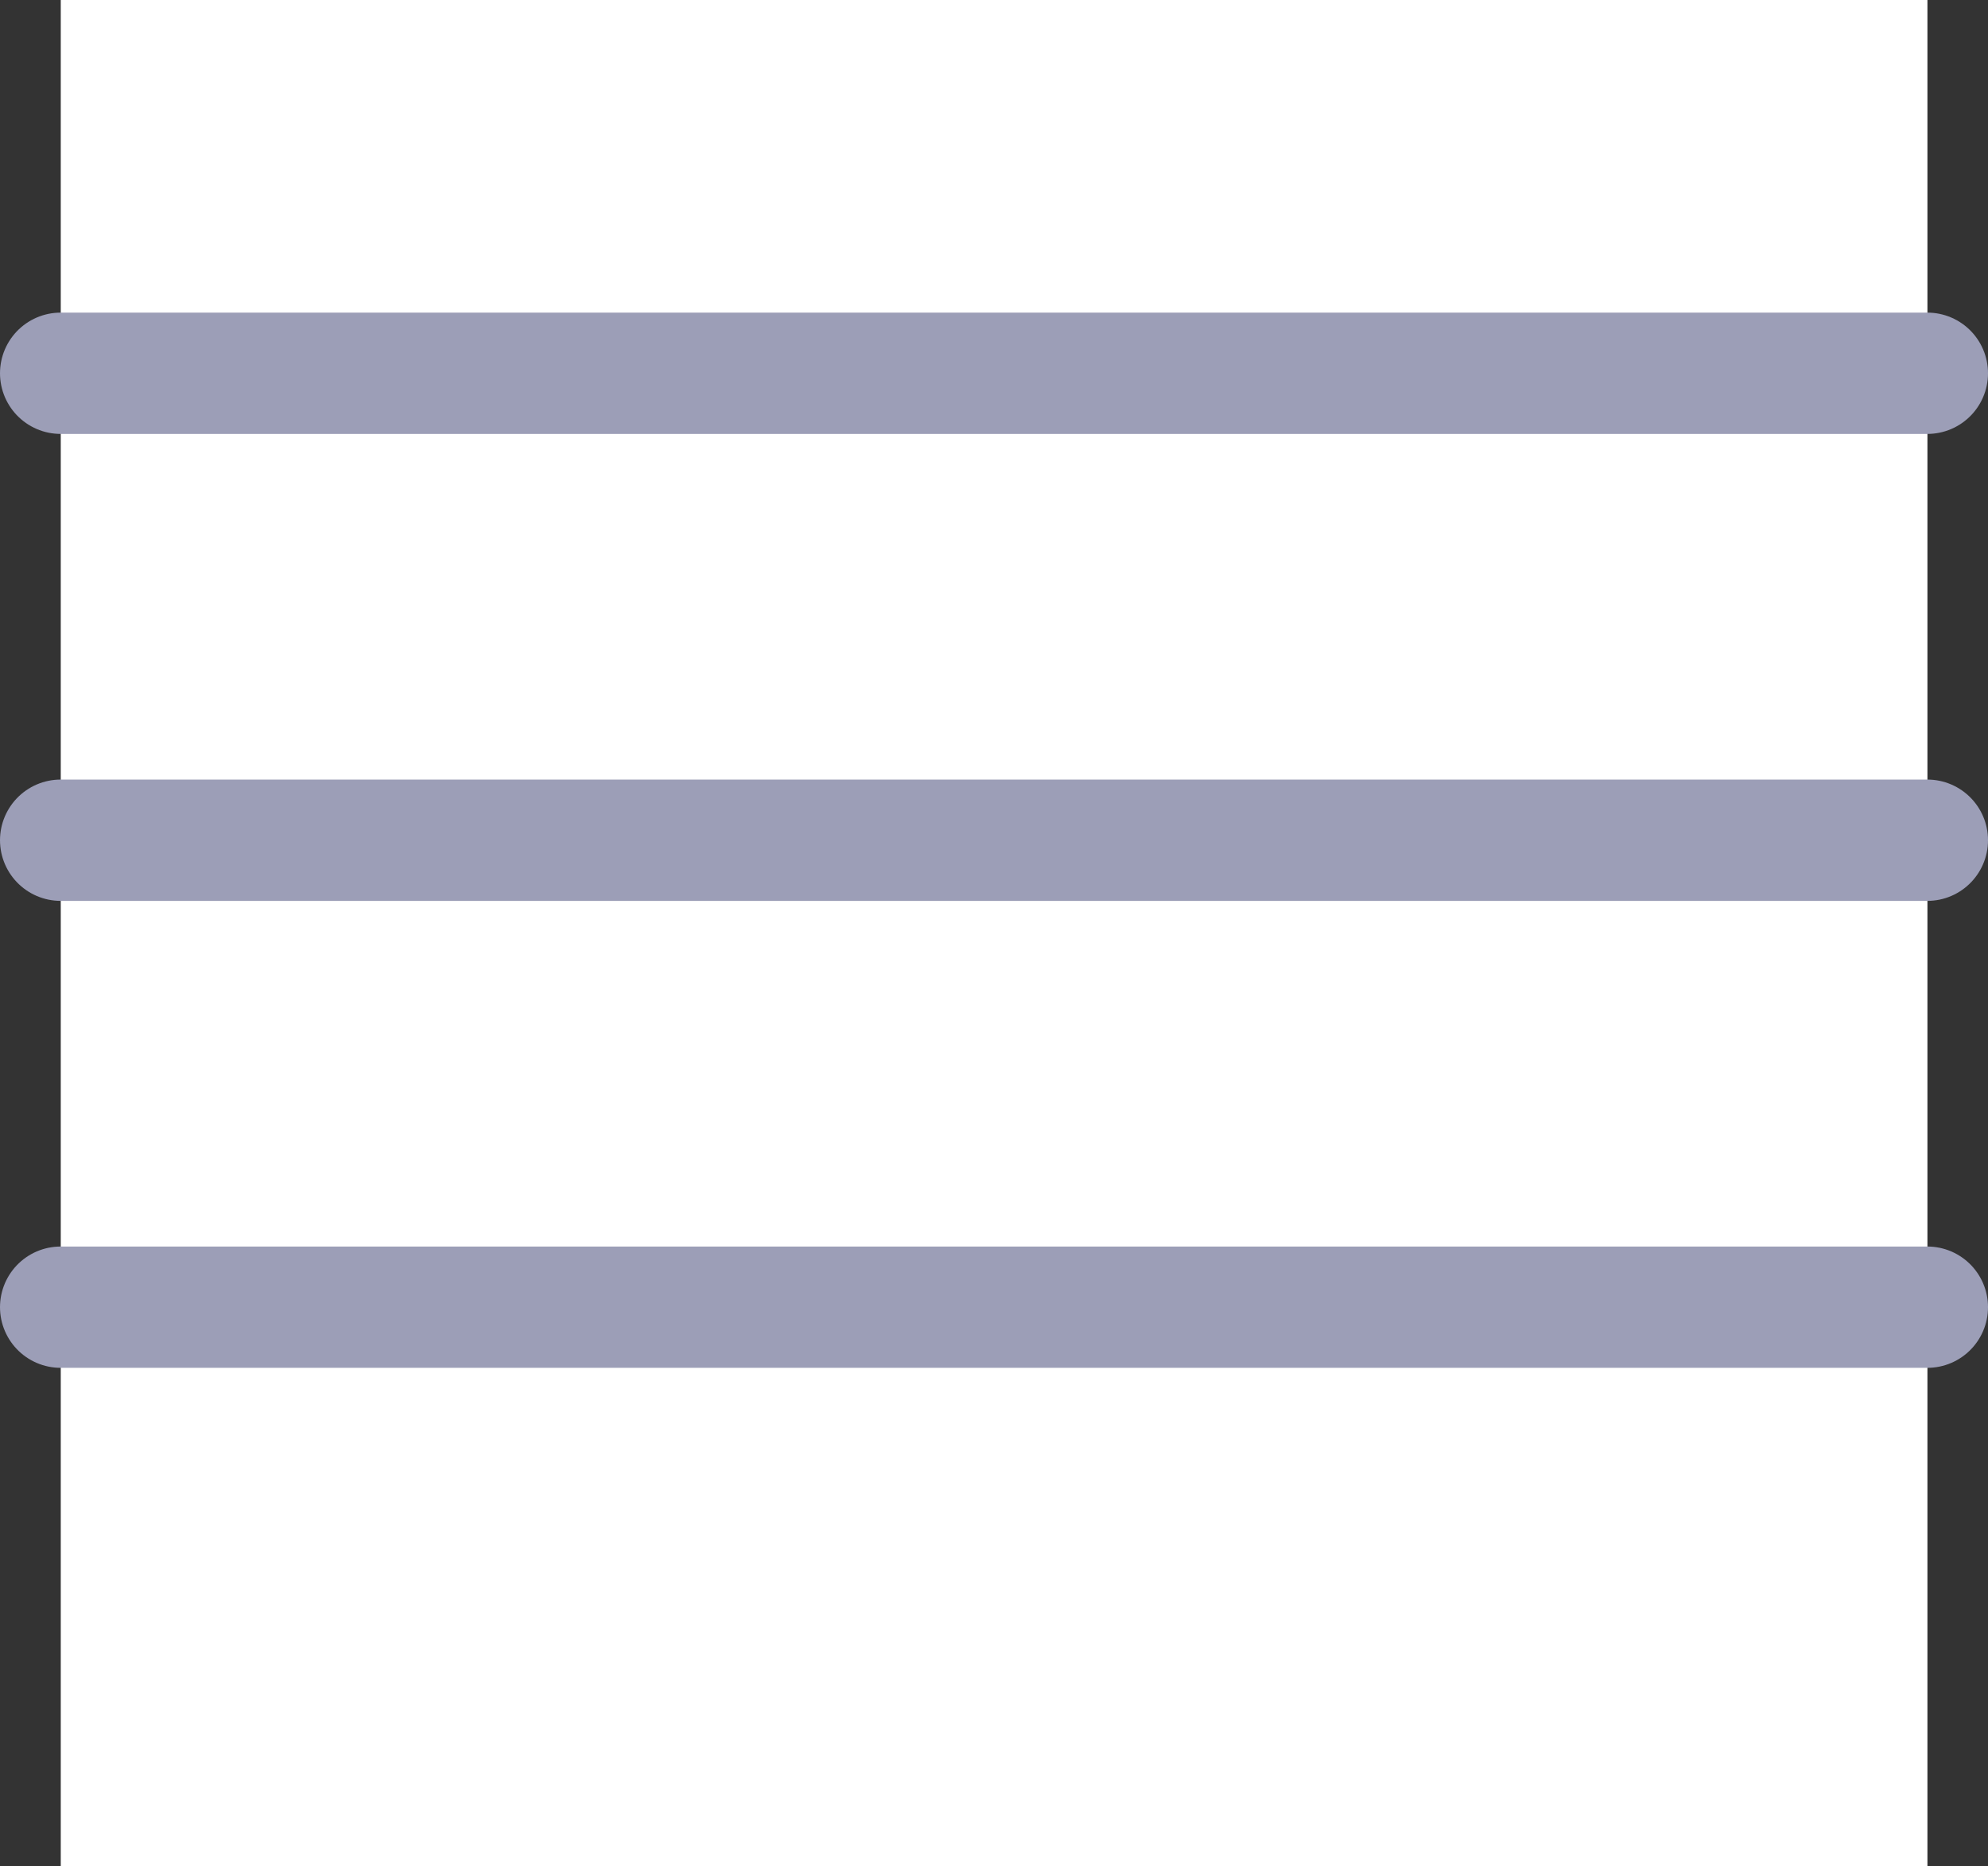 <svg xmlns="http://www.w3.org/2000/svg" width="21.3" height="20" viewBox="0 0 21.3 20">
  <rect x="0" y="0" width="21.3" height="20" fill="#333333" stroke="none"/>
  <g id="Group_79350" data-name="Group 79350" transform="translate(-312.849 -15.78)">
    <rect id="Rectangle_6529" data-name="Rectangle 6529" width="20" height="20" transform="translate(313.5 15.78)" fill="#fff"/>
    <g id="Icon_feather-menu" data-name="Icon feather-menu" transform="translate(308.999 10.78)">
      <path id="Path_35238" data-name="Path 35238" d="M4.5,18h20" transform="translate(0 -3.996)" fill="none" stroke="#9c9eb7" stroke-linecap="round" stroke-linejoin="round" stroke-width="1.3"/>
      <path id="Path_35239" data-name="Path 35239" d="M4.5,9h20" transform="translate(0)" fill="none" stroke="#9c9eb7" stroke-linecap="round" stroke-linejoin="round" stroke-width="1.3"/>
      <path id="Path_35240" data-name="Path 35240" d="M4.5,27h20" transform="translate(0 -7.992)" fill="none" stroke="#9c9eb7" stroke-linecap="round" stroke-linejoin="round" stroke-width="1.3"/>
    </g>
  </g>
</svg>
